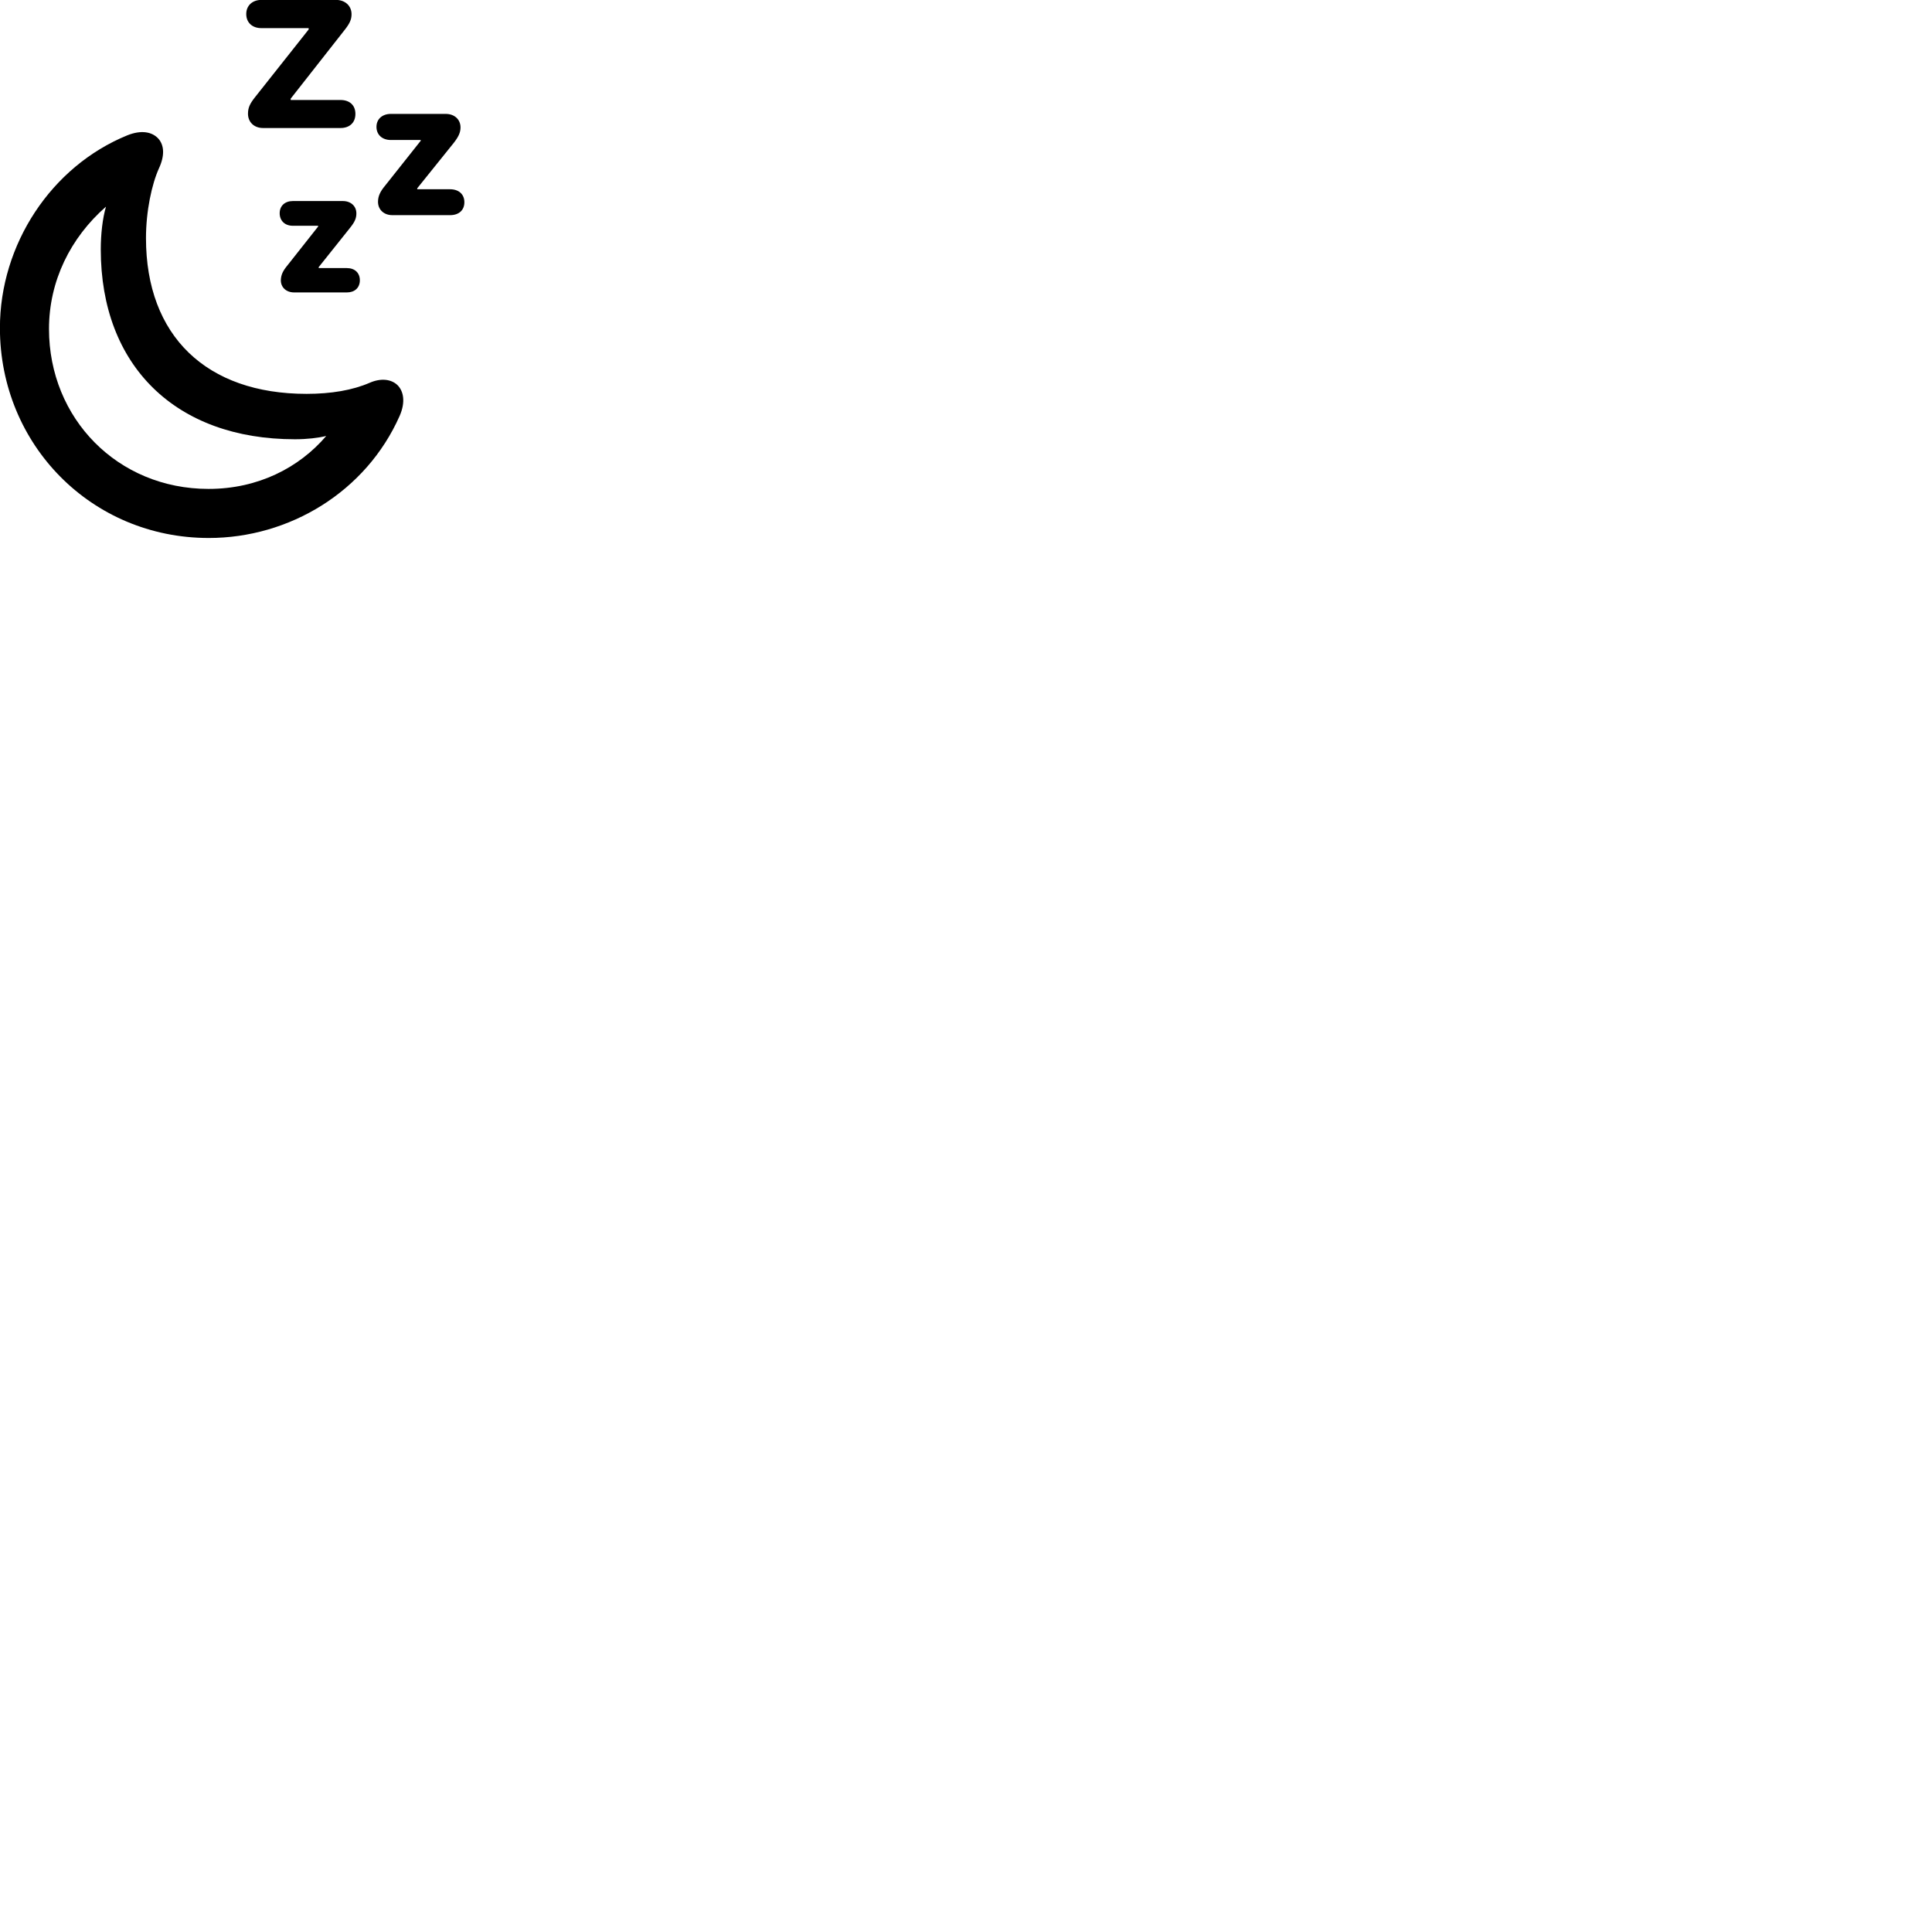 
        <svg xmlns="http://www.w3.org/2000/svg" viewBox="0 0 100 100">
            <path d="M17.626 5.176H15.046V5.106L17.826 1.566C18.096 1.226 18.196 1.016 18.196 0.736C18.196 0.296 17.856 -0.004 17.396 -0.004H13.526C13.066 -0.004 12.746 0.286 12.746 0.726C12.746 1.176 13.066 1.456 13.526 1.456H15.976V1.526L13.196 5.036C12.926 5.376 12.836 5.586 12.836 5.886C12.836 6.316 13.146 6.626 13.616 6.626H17.626C18.086 6.626 18.396 6.356 18.396 5.896C18.396 5.446 18.096 5.176 17.626 5.176ZM23.296 9.796H21.596V9.746L23.486 7.396C23.726 7.086 23.836 6.866 23.836 6.596C23.836 6.176 23.516 5.896 23.076 5.896H20.226C19.796 5.896 19.486 6.156 19.486 6.566C19.486 6.986 19.796 7.246 20.226 7.246H21.776V7.286L19.936 9.606C19.676 9.916 19.566 10.156 19.566 10.446C19.566 10.856 19.876 11.136 20.306 11.136H23.296C23.746 11.136 24.036 10.886 24.036 10.466C24.036 10.056 23.746 9.796 23.296 9.796ZM10.806 27.846C14.976 27.846 18.946 25.456 20.686 21.526C20.996 20.816 20.896 20.246 20.566 19.926C20.246 19.626 19.716 19.556 19.126 19.816C18.246 20.196 17.146 20.386 15.866 20.386C10.686 20.386 7.556 17.386 7.556 12.326C7.556 10.926 7.856 9.536 8.226 8.716C8.536 8.046 8.496 7.526 8.206 7.186C7.876 6.816 7.306 6.716 6.586 7.006C2.646 8.616 -0.004 12.656 -0.004 16.976C-0.004 23.016 4.736 27.846 10.806 27.846ZM17.956 13.876H16.496V13.826L18.116 11.796C18.356 11.496 18.446 11.306 18.446 11.046C18.446 10.666 18.156 10.406 17.746 10.406H15.156C14.746 10.406 14.476 10.656 14.476 11.036C14.476 11.436 14.756 11.686 15.156 11.686H16.466V11.726L14.886 13.726C14.636 14.026 14.546 14.226 14.536 14.506C14.536 14.876 14.816 15.136 15.226 15.136H17.956C18.356 15.136 18.626 14.896 18.626 14.506C18.626 14.126 18.366 13.876 17.956 13.876ZM10.796 25.306C6.086 25.306 2.536 21.656 2.536 17.026C2.536 14.546 3.646 12.306 5.486 10.696C5.306 11.306 5.216 12.126 5.216 12.906C5.216 18.936 9.096 22.736 15.266 22.736C15.896 22.736 16.476 22.666 16.886 22.566C15.476 24.216 13.346 25.306 10.796 25.306Z" />
        </svg>
    